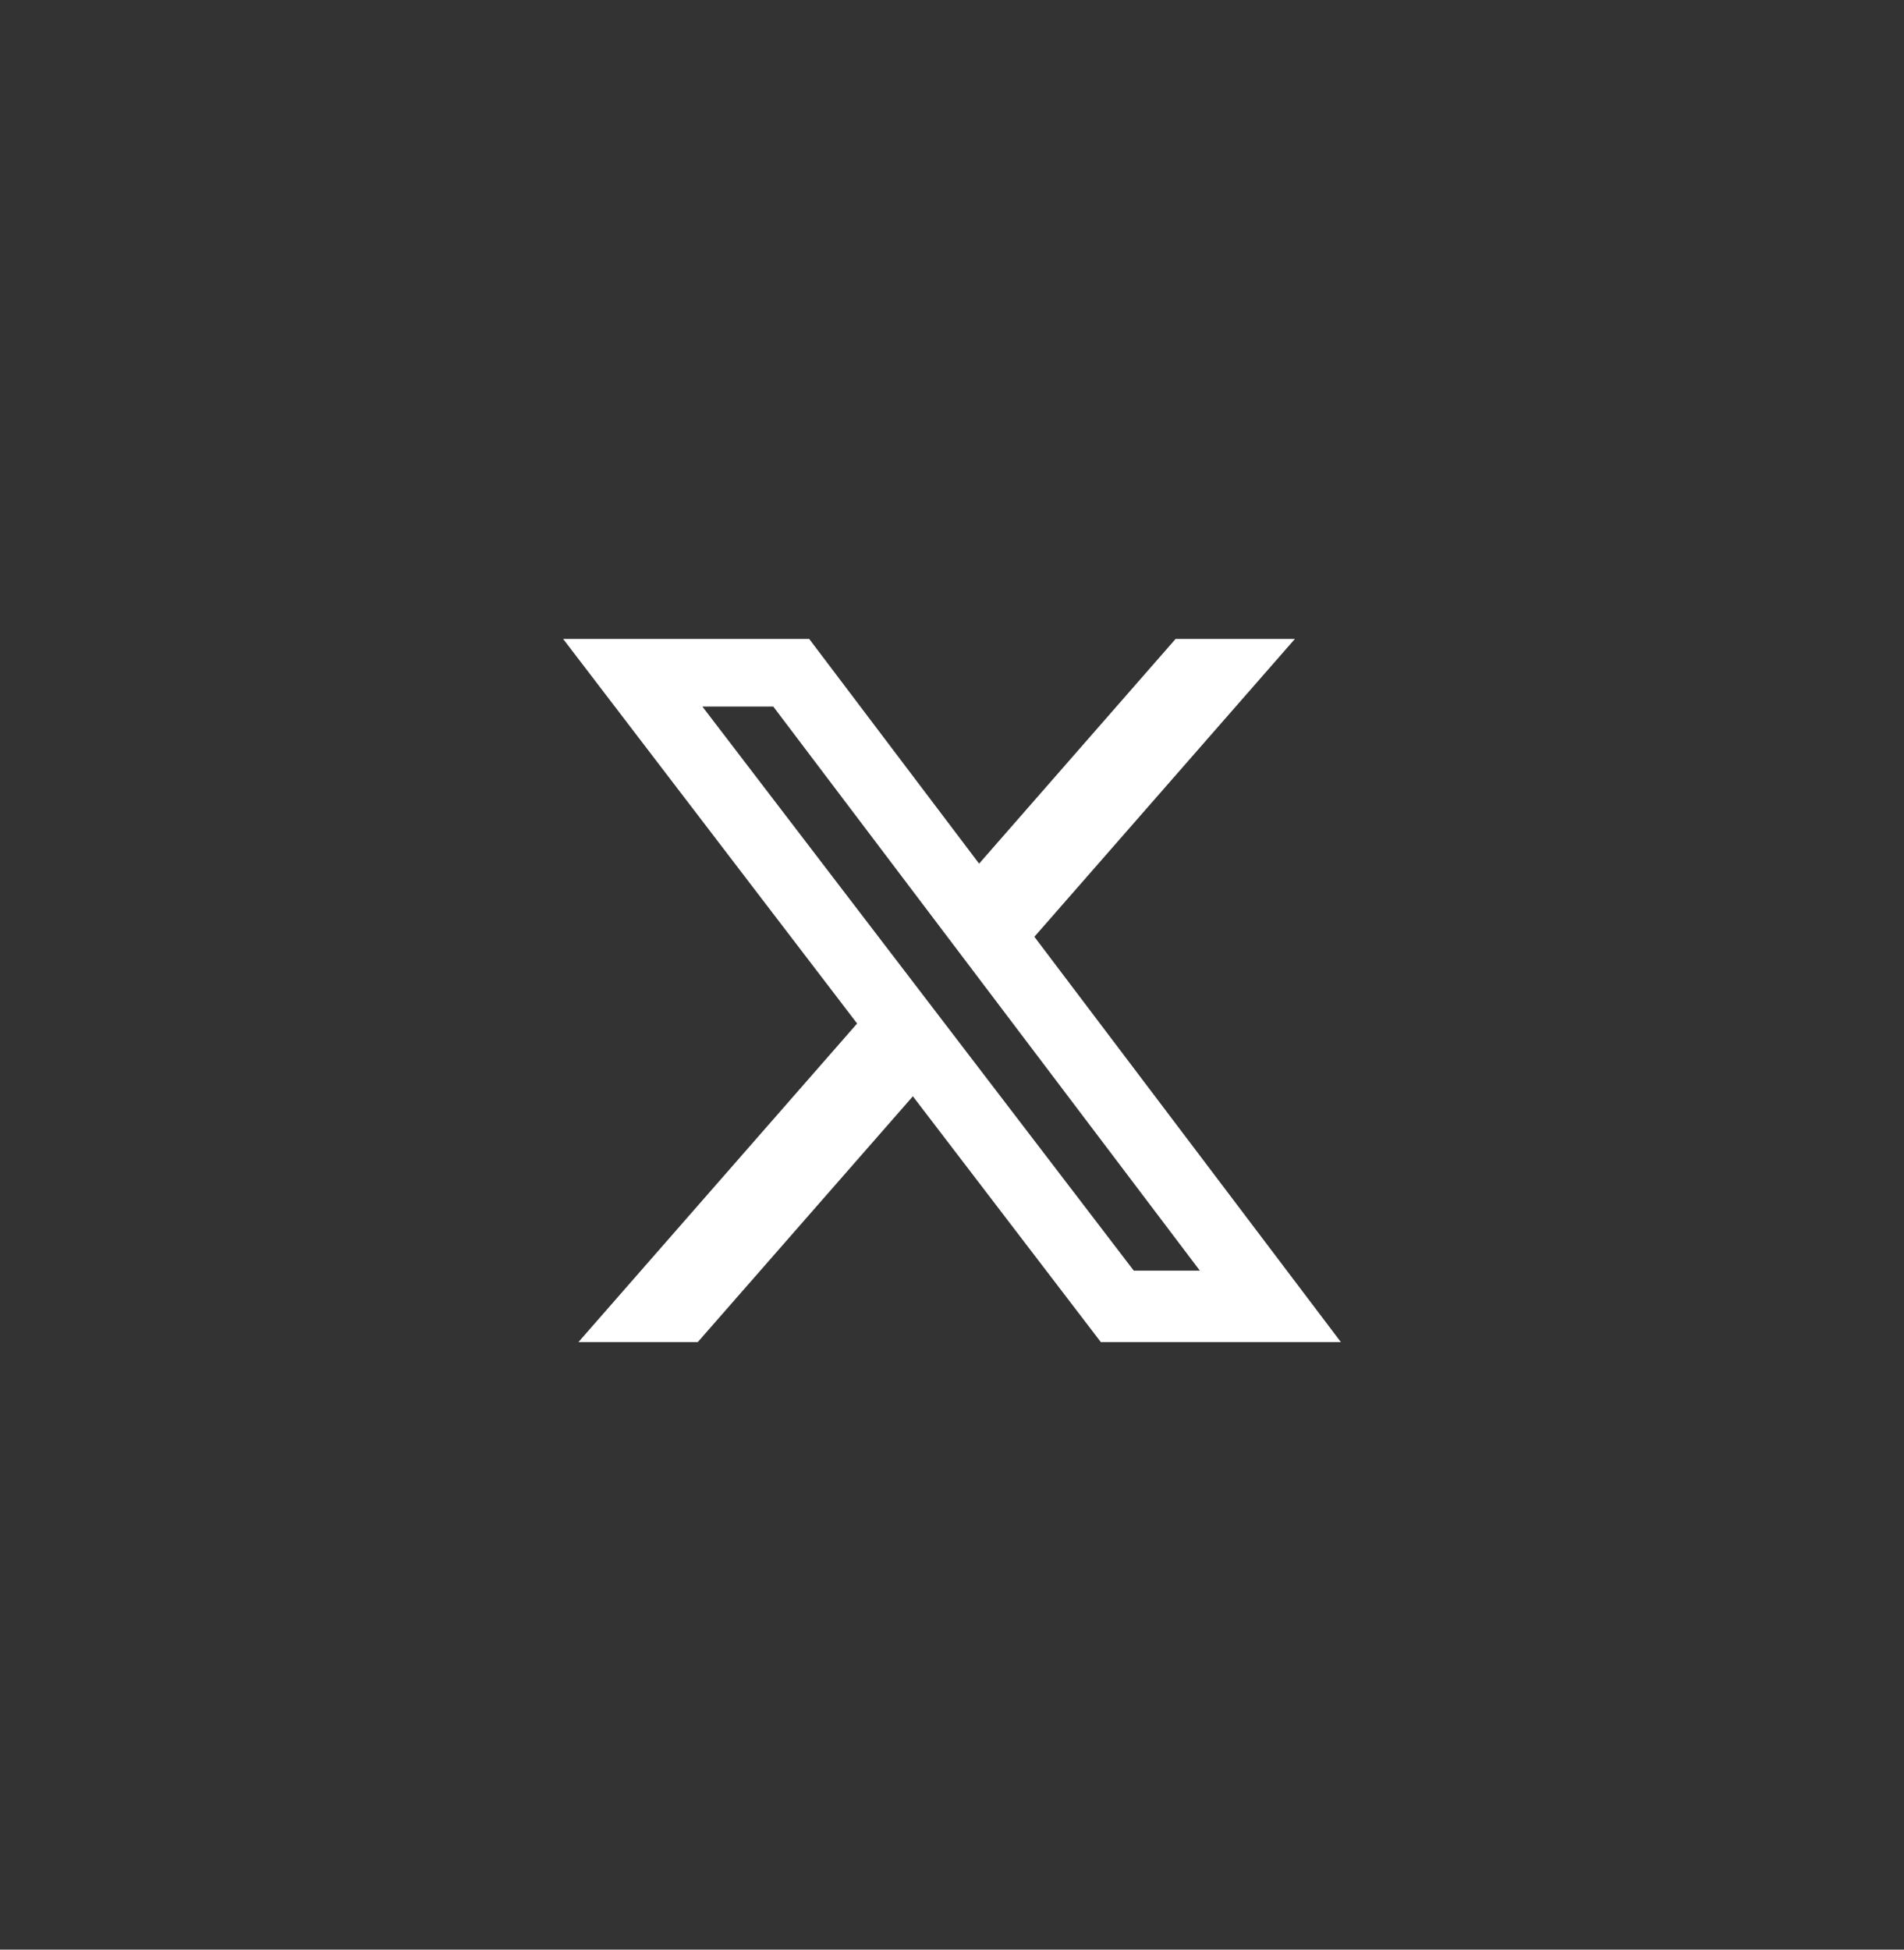 <svg width="42" height="43" viewBox="0 0 42 43" fill="none" xmlns="http://www.w3.org/2000/svg">
<rect x="0" y="0" width="42" height="43" fill="#333333" stroke="none"/>
<path d="M25.933 14.092H28.564L22.817 20.661L29.578 29.6H24.283L20.137 24.179L15.392 29.6H12.76L18.907 22.574L12.422 14.092H17.85L21.598 19.048L25.932 14.092H25.933ZM25.01 28.025H26.468L17.058 15.584H15.494L25.01 28.025Z" fill="white"/>
</svg>
